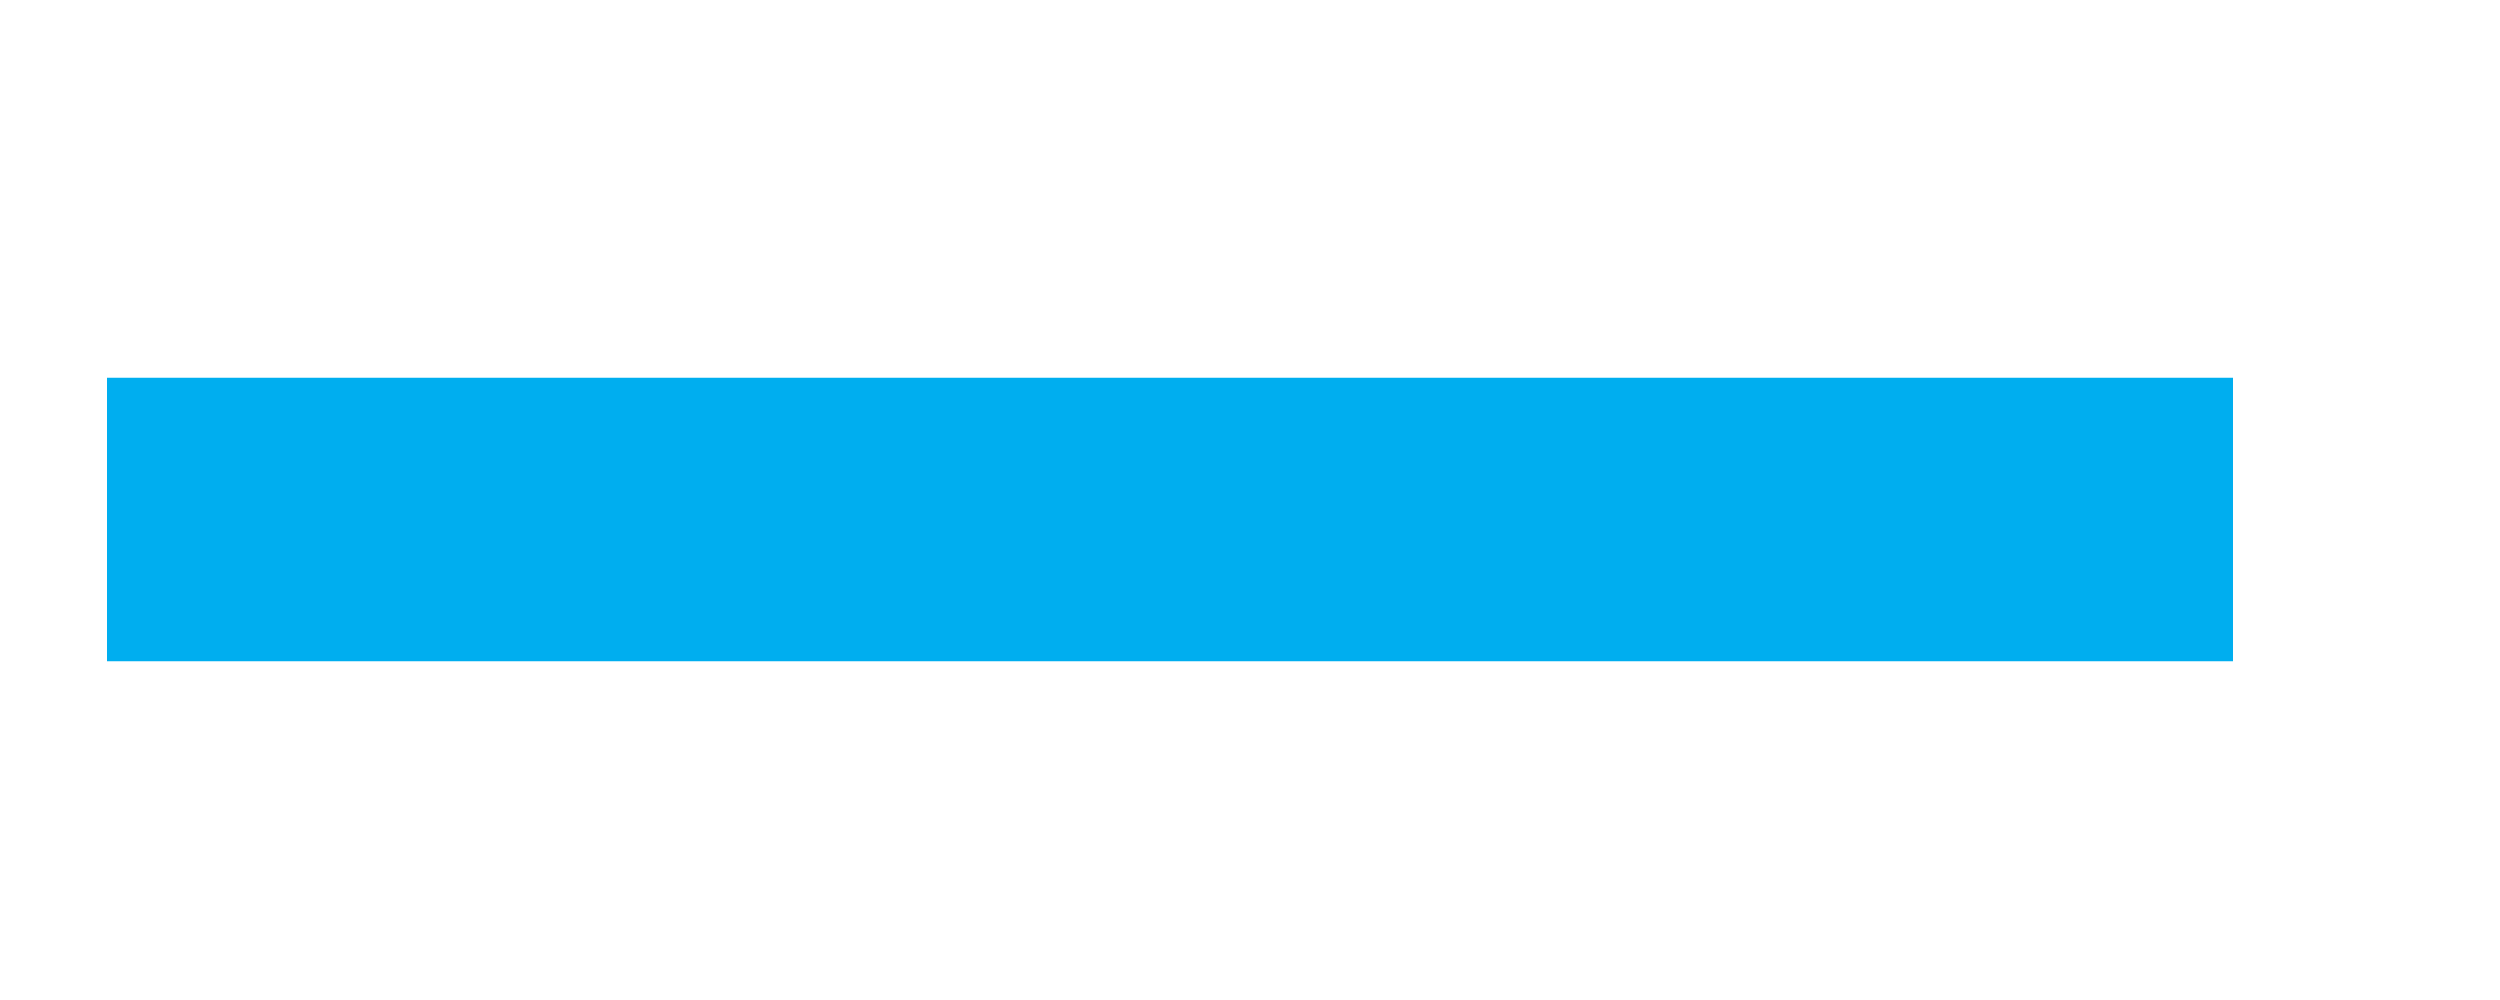 <?xml version="1.0" encoding="utf-8"?>
<!-- Generator: Adobe Illustrator 14.0.0, SVG Export Plug-In  -->
<!DOCTYPE svg PUBLIC "-//W3C//DTD SVG 1.1//EN" "http://www.w3.org/Graphics/SVG/1.1/DTD/svg11.dtd">
<svg version="1.1"
	 xmlns="http://www.w3.org/2000/svg" xmlns:xlink="http://www.w3.org/1999/xlink" xmlns:a="http://ns.adobe.com/AdobeSVGViewerExtensions/3.0/"
	 x="0px" y="0px" width="5px" height="2px" viewBox="-0.214 -0.755 5 2" enable-background="new -0.214 -0.755 5 2"
	 xml:space="preserve">
<defs>
</defs>
<line fill="none" stroke="#00AEEF" stroke-width="0.567" x1="0" y1="0.284" x2="4.252" y2="0.284"/>
</svg>
